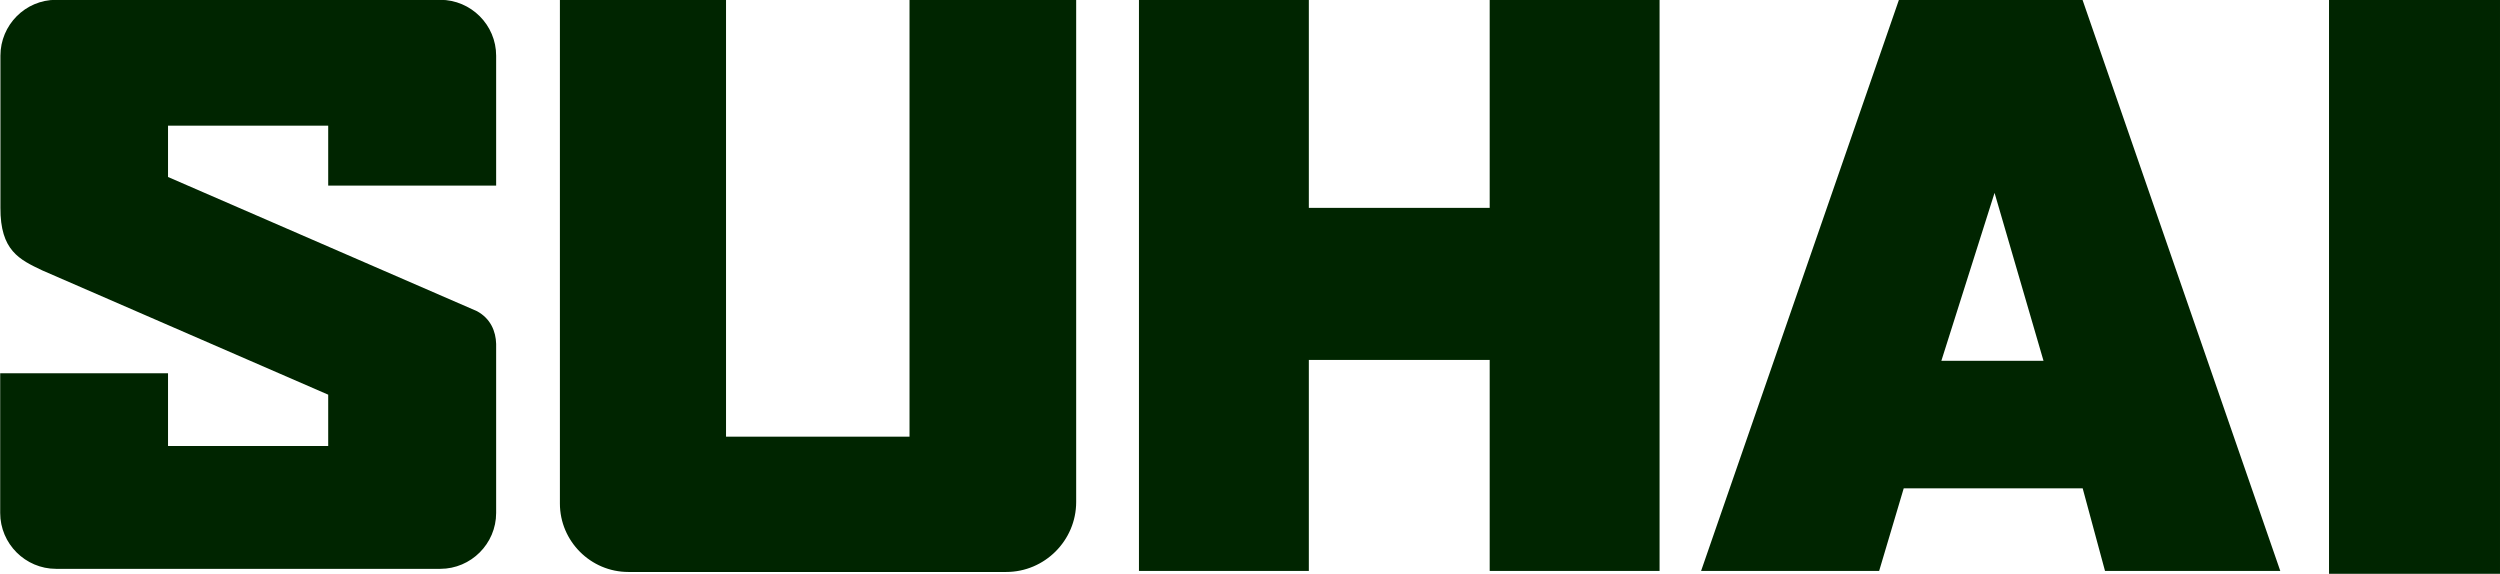 <?xml version="1.0" encoding="UTF-8"?>
<svg xmlns="http://www.w3.org/2000/svg" xmlns:xlink="http://www.w3.org/1999/xlink" width="499.2pt" height="114.6pt" viewBox="0 0 499.2 114.6" version="1.1">
<defs>
<clipPath id="clip1">
  <path d="M 0 0 L 499.199 0 L 499.199 114.602 L 0 114.602 Z M 0 0 "/>
</clipPath>
</defs>
<g id="surface1">
<g clip-path="url(#clip1)" clip-rule="nonzero">
<path style=" stroke:none;fill-rule:evenodd;fill:rgb(0%,14.502%,0%);fill-opacity:1;" d="M 465.059 -0.035 L 499.238 -0.035 L 499.238 114.574 L 465.059 114.574 Z M 339.672 114.004 L 375.227 114.004 L 380.133 97.516 L 415.871 97.516 L 420.328 114.004 L 455.328 114.004 L 415.836 -0.035 L 379.18 -0.035 Z M 387.648 72.051 L 408.051 72.051 L 398.273 38.516 Z M 227.426 -0.035 L 261.348 -0.035 L 261.348 41.504 L 297.461 41.504 L 297.461 -0.035 L 331.383 -0.035 L 331.383 114 L 297.461 114 L 297.461 71.867 L 261.348 71.867 L 261.348 114 L 227.426 114 Z M 111.801 -0.035 L 144.973 -0.035 L 144.973 87.191 L 181.613 87.191 L 181.613 -0.035 L 214.891 -0.035 L 214.891 100.234 C 214.891 107.922 208.605 114.211 200.918 114.211 L 125.465 114.211 C 117.949 114.211 111.801 108.059 111.801 100.547 Z M 11.195 -0.035 L 87.914 -0.035 C 94.051 -0.035 99.07 4.984 99.07 11.117 L 99.07 37.066 L 65.535 37.066 L 65.535 25.09 L 33.551 25.09 L 33.551 35.34 L 95.234 62.129 C 97.984 63.621 99 66.172 99.07 68.664 L 99.07 102.43 C 99.07 108.566 94.051 113.586 87.914 113.586 L 11.195 113.586 C 5.059 113.586 0.039 108.566 0.039 102.43 L 0.039 74.531 L 33.551 74.531 L 33.551 89.055 L 65.535 89.055 L 65.535 78.809 L 8.438 53.992 C 3.898 51.832 0.039 50.059 0.086 41.48 L 0.086 11.117 C 0.086 4.984 5.059 -0.035 11.195 -0.035 Z M 11.195 -0.035 "/>
</g>
</g>
</svg>
